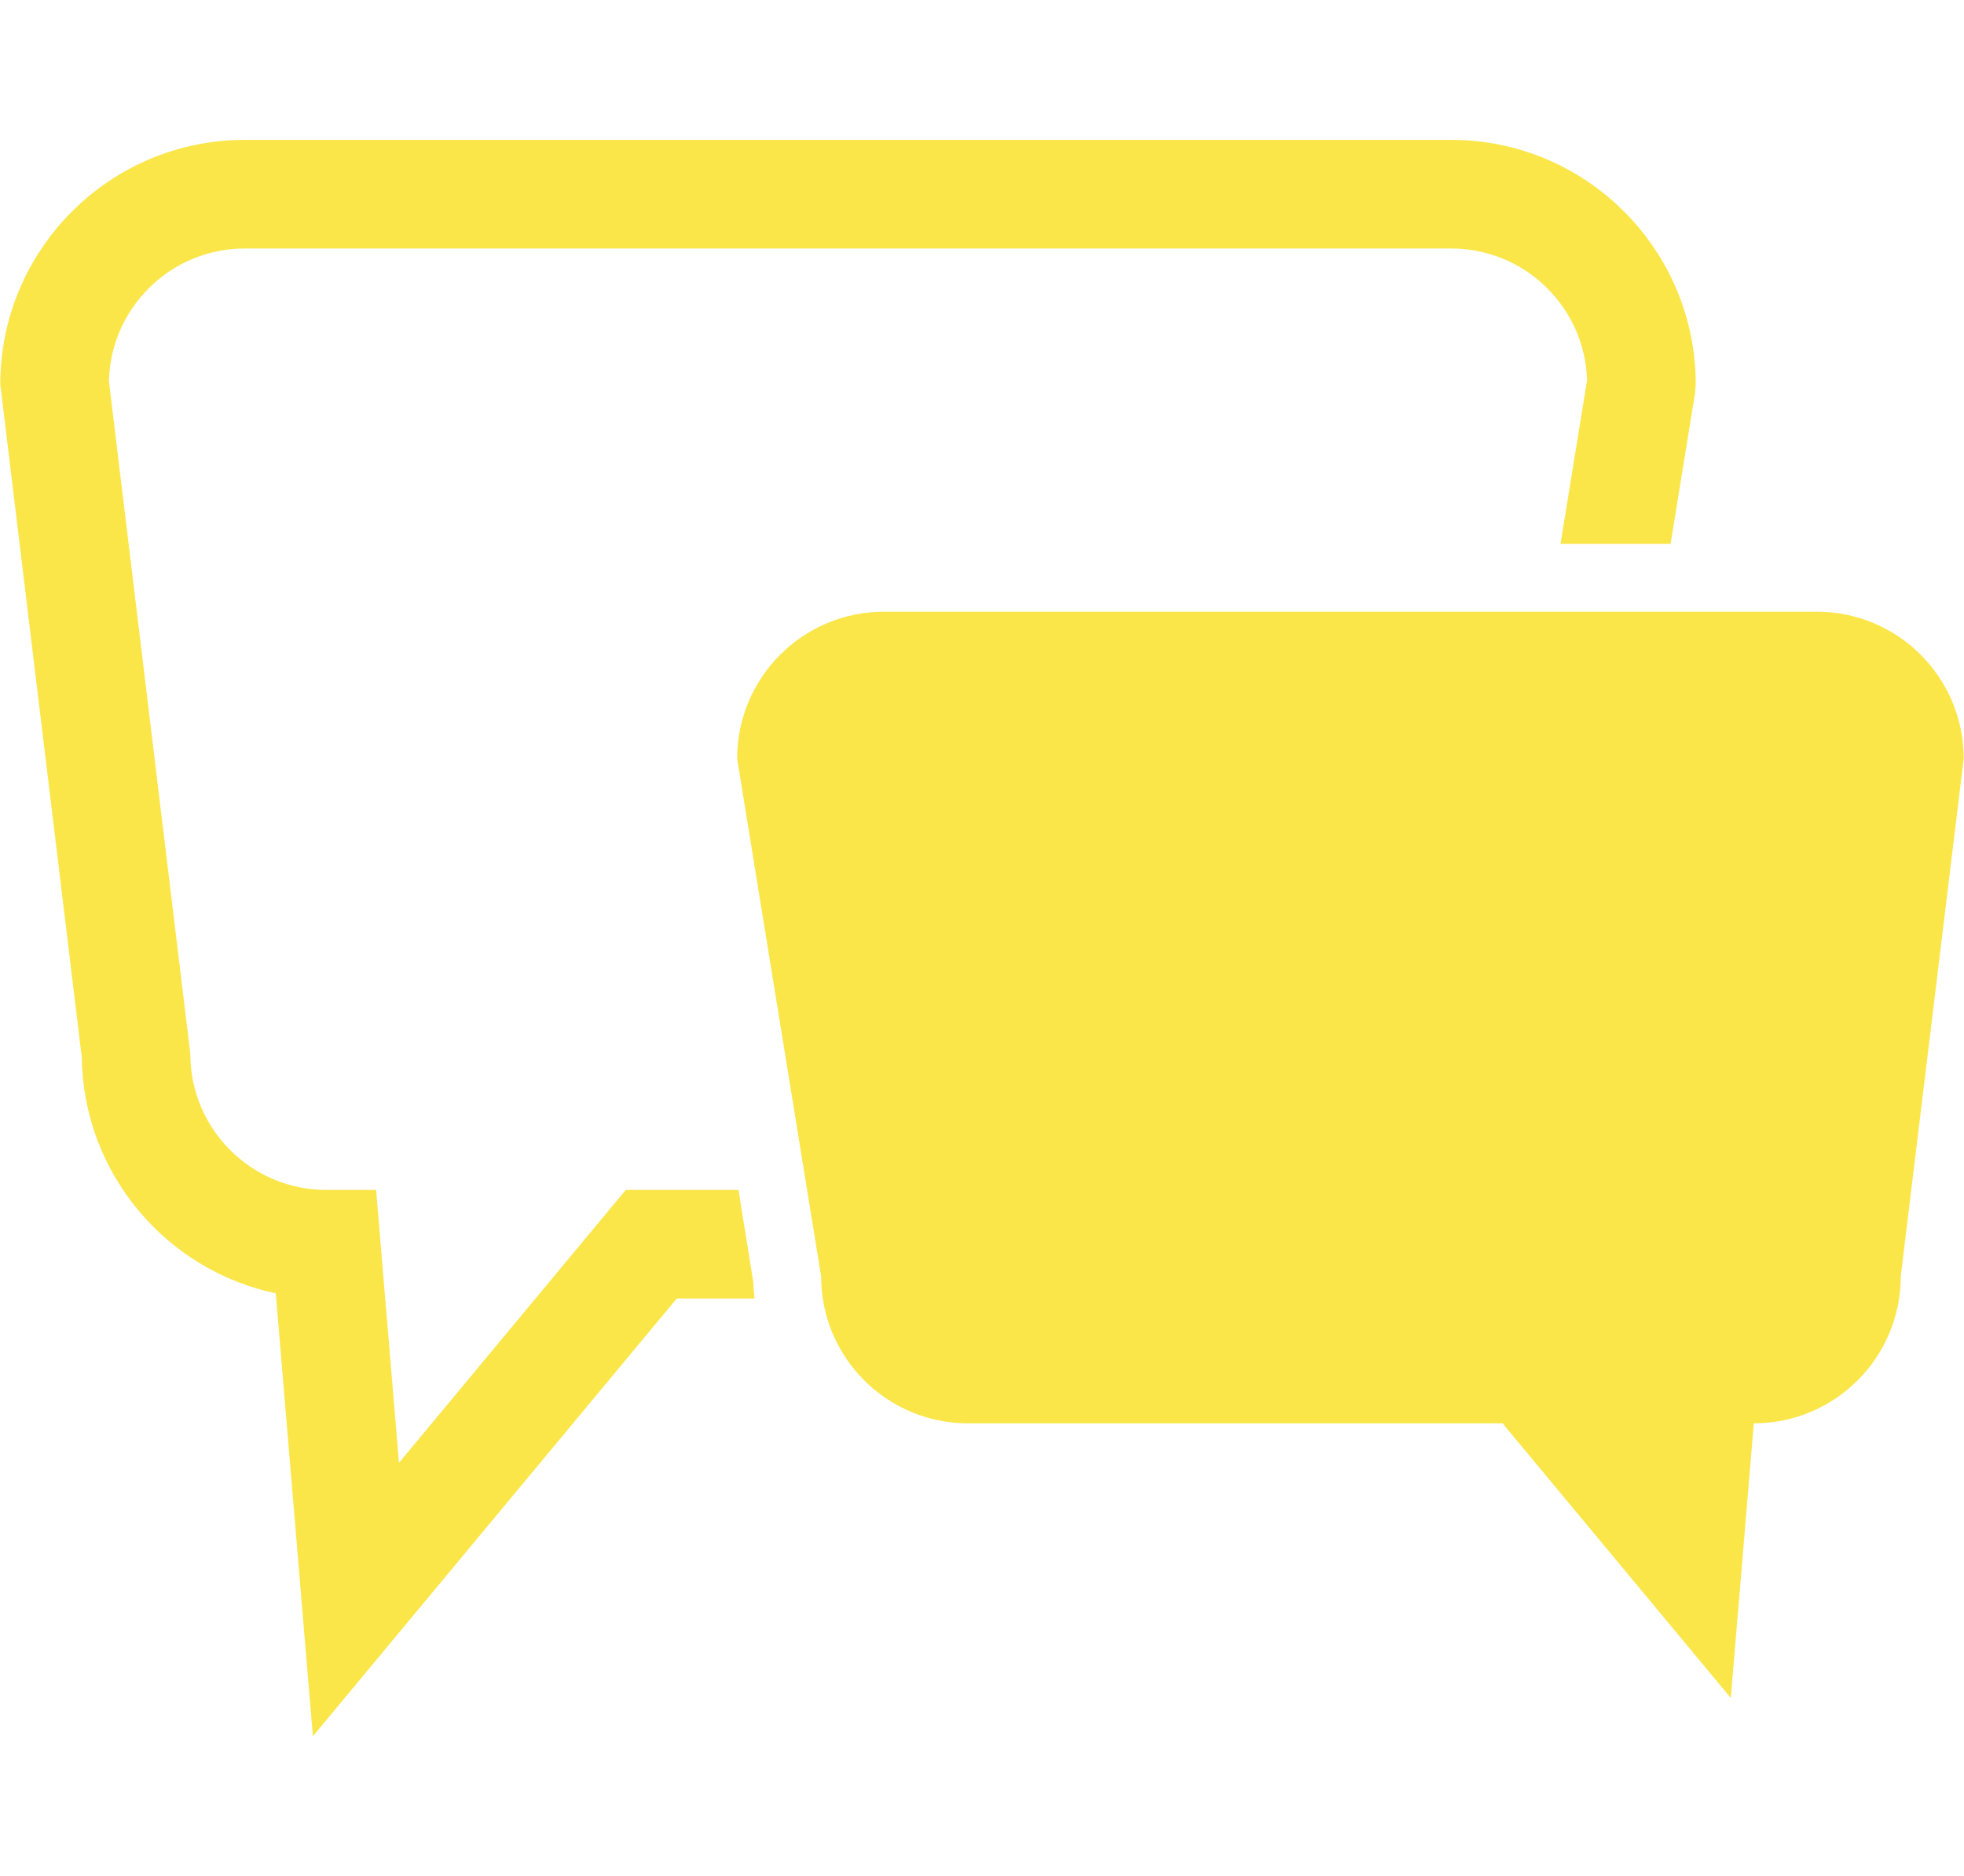 <svg enable-background="new 0 0 87.318 83.411" height="83.411" viewBox="0 0 87.318 83.411" width="87.318" xmlns="http://www.w3.org/2000/svg"><g fill="#FBE64A"><path d="m36.506 56.748c0 3.607 2.924 6.533 6.532 6.533h23.764l10.147 12.209 1.025-12.209c3.607 0 6.532-2.926 6.532-6.533l2.799-23.02c0-3.607-2.924-6.532-6.532-6.532h-41.469c-3.607 0-6.532 2.925-6.532 6.532z"/><path d="m33.492 57.013-.66-4.11h-5.011l-10.083 12.131-1.017-12.131h-2.221c-3.327 0-6.037-2.708-6.037-6.037l-3.62-29.915c.071-3.268 2.752-5.902 6.034-5.902h53.648c3.271 0 5.94 2.611 6.034 5.858l-1.179 7.271h4.893l1.088-6.707.03-.387c0-5.991-4.874-10.865-10.866-10.865h-53.647c-5.992 0-10.866 4.874-10.866 10.865l3.625 29.938c.071 5.154 3.751 9.453 8.623 10.478l1.651 19.692 16.176-19.46h3.459c-.023-.238-.049-.477-.054-.719z"/></g></svg>